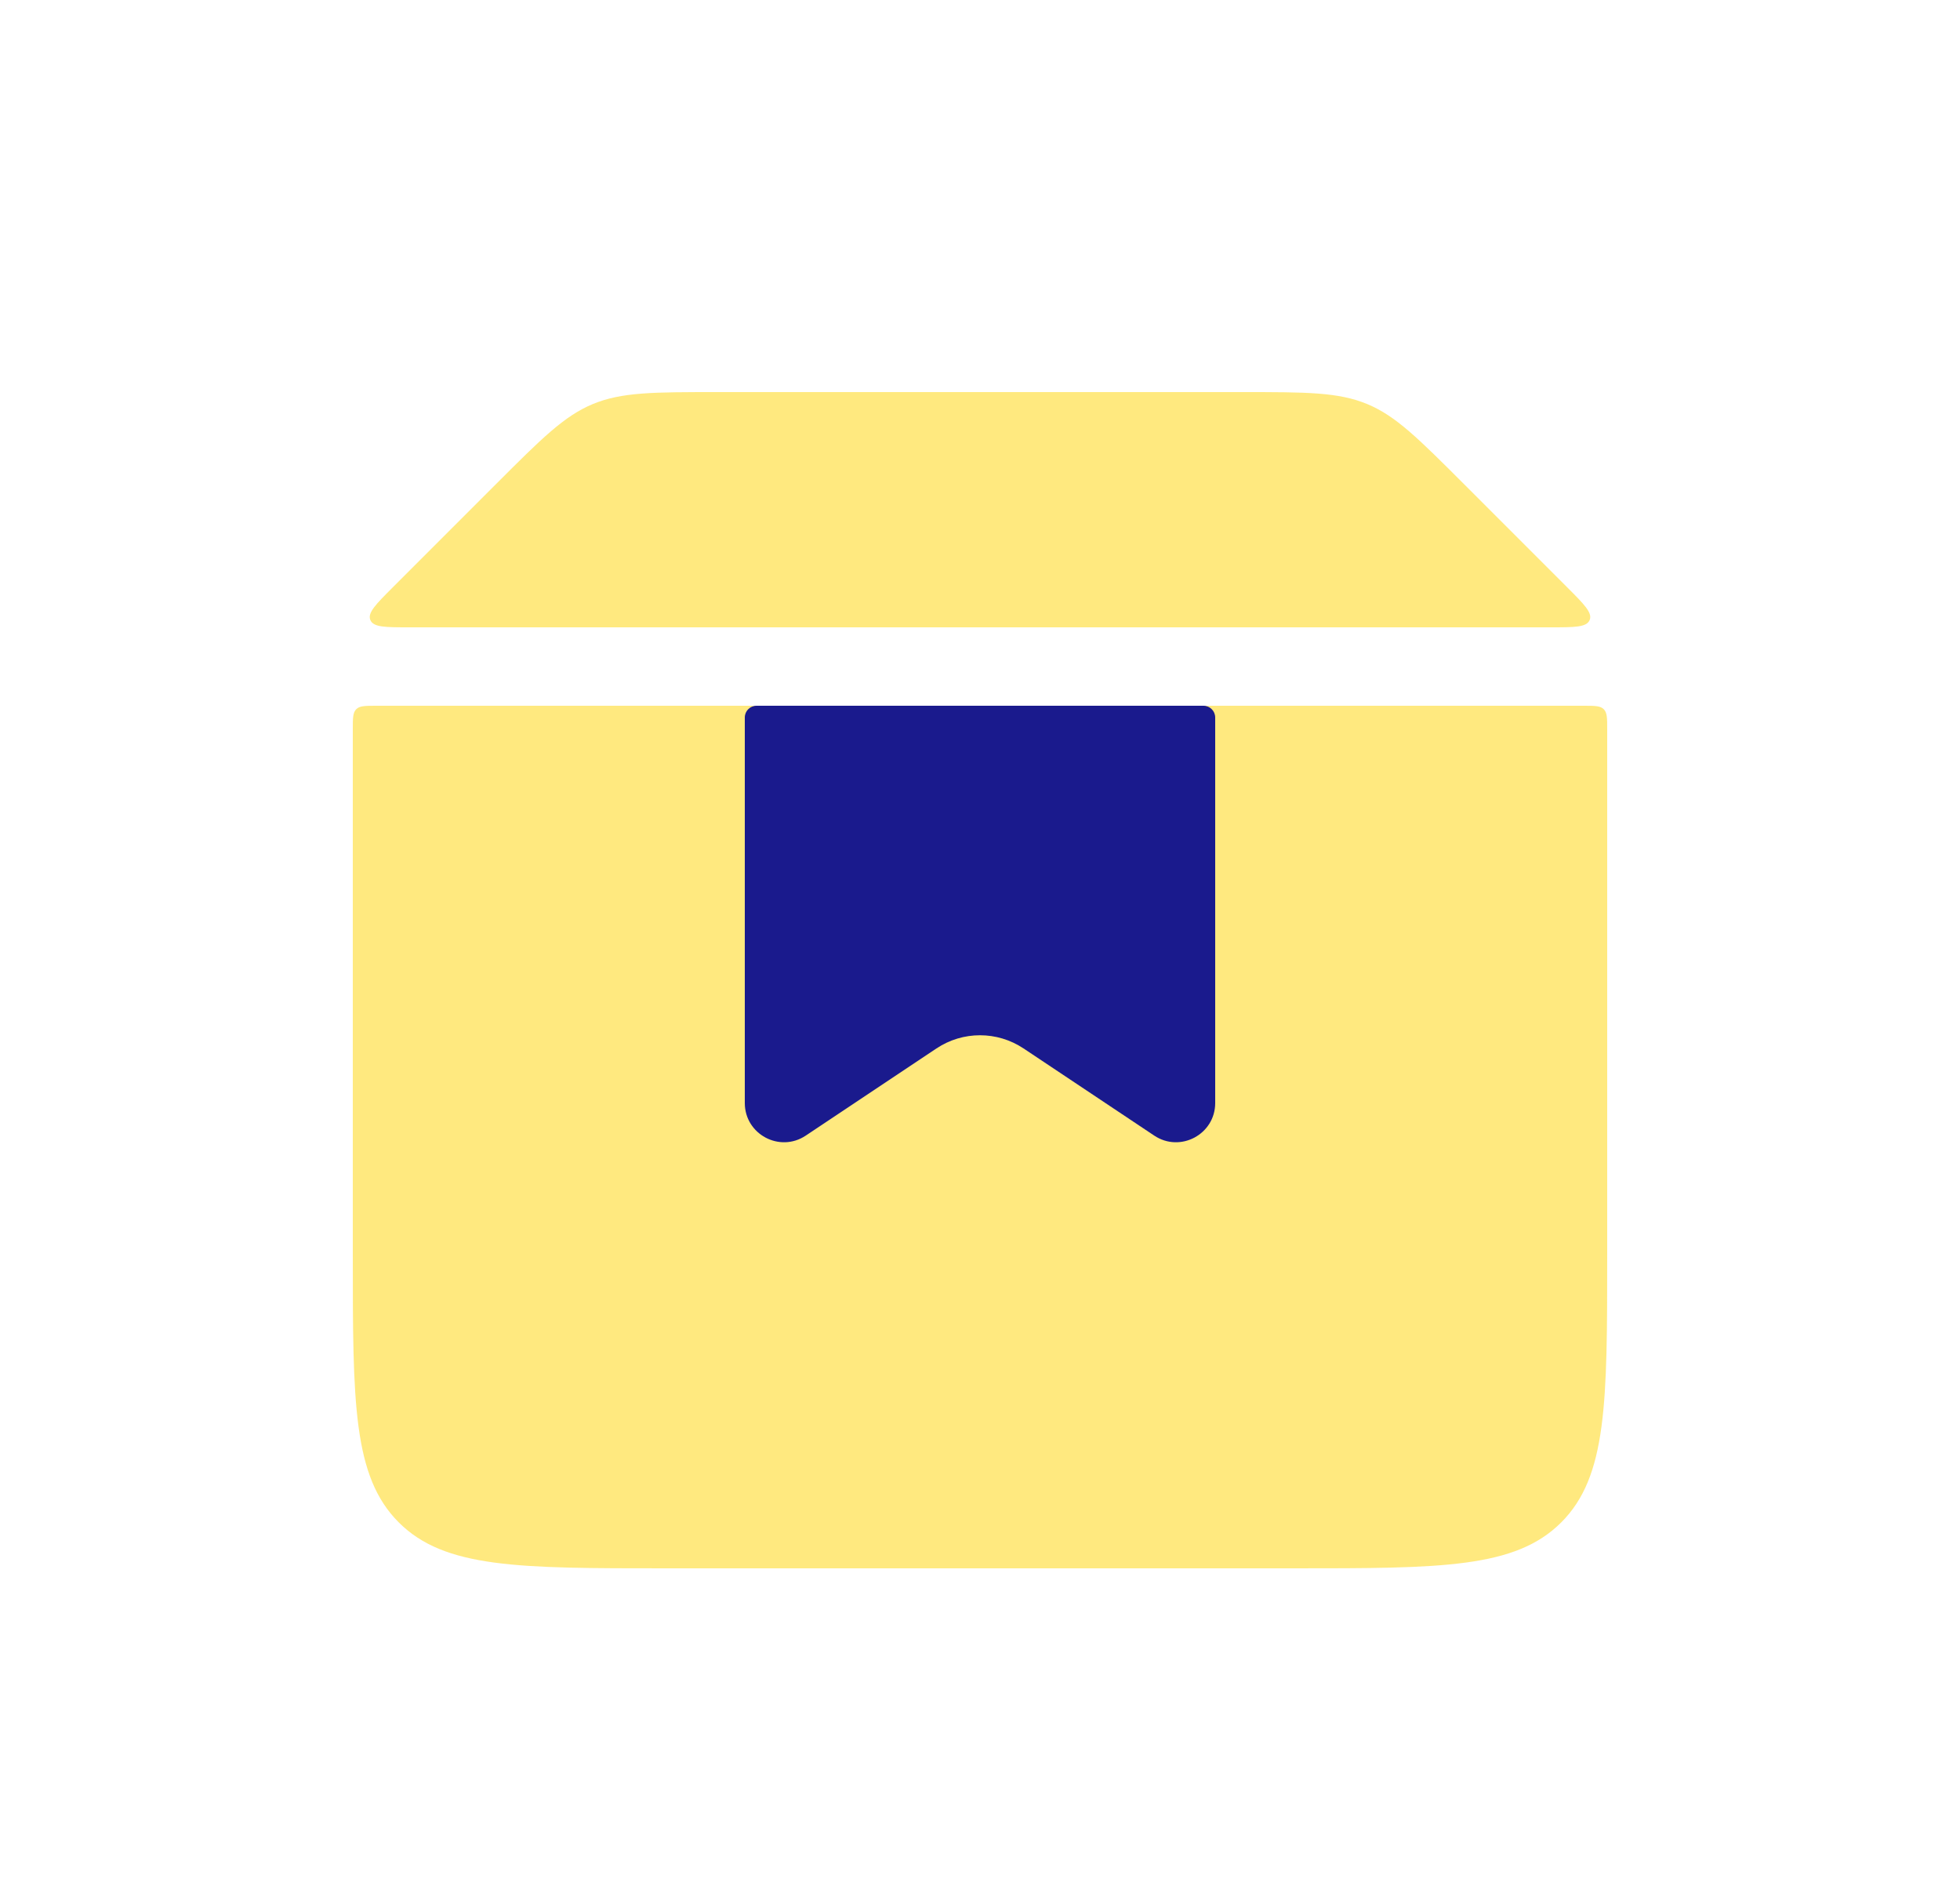 <svg width="25" height="24" viewBox="0 0 25 24" fill="none" xmlns="http://www.w3.org/2000/svg">
<path d="M4.5 9.3C4.5 9.159 4.5 9.088 4.544 9.044C4.588 9 4.659 9 4.8 9H20.2C20.341 9 20.412 9 20.456 9.044C20.5 9.088 20.5 9.159 20.5 9.3V16C20.5 17.886 20.5 18.828 19.914 19.414C19.328 20 18.386 20 16.5 20H8.5C6.614 20 5.672 20 5.086 19.414C4.5 18.828 4.5 17.886 4.5 16V9.3Z" fill="#FFD400" fill-opacity="0.5"/>
<path d="M5.224 8C4.916 8 4.762 8 4.724 7.907C4.685 7.815 4.794 7.706 5.012 7.488L6.328 6.172C6.906 5.594 7.196 5.304 7.563 5.152C7.931 5 8.339 5 9.157 5H15.843C16.661 5 17.069 5 17.437 5.152C17.805 5.304 18.093 5.594 18.672 6.172L19.988 7.488C20.206 7.706 20.315 7.815 20.276 7.907C20.238 8 20.084 8 19.776 8H5.224Z" fill="#FFD400" fill-opacity="0.5"/>
<path d="M9.5 9.15C9.5 9.067 9.567 9 9.65 9H15.35C15.433 9 15.5 9.067 15.5 9.15V14.066C15.5 14.465 15.055 14.703 14.723 14.482L13.055 13.37C12.719 13.146 12.281 13.146 11.945 13.37L10.277 14.482C9.945 14.703 9.5 14.465 9.5 14.066V9.15Z" fill="#1A1A8D"/>
</svg>
